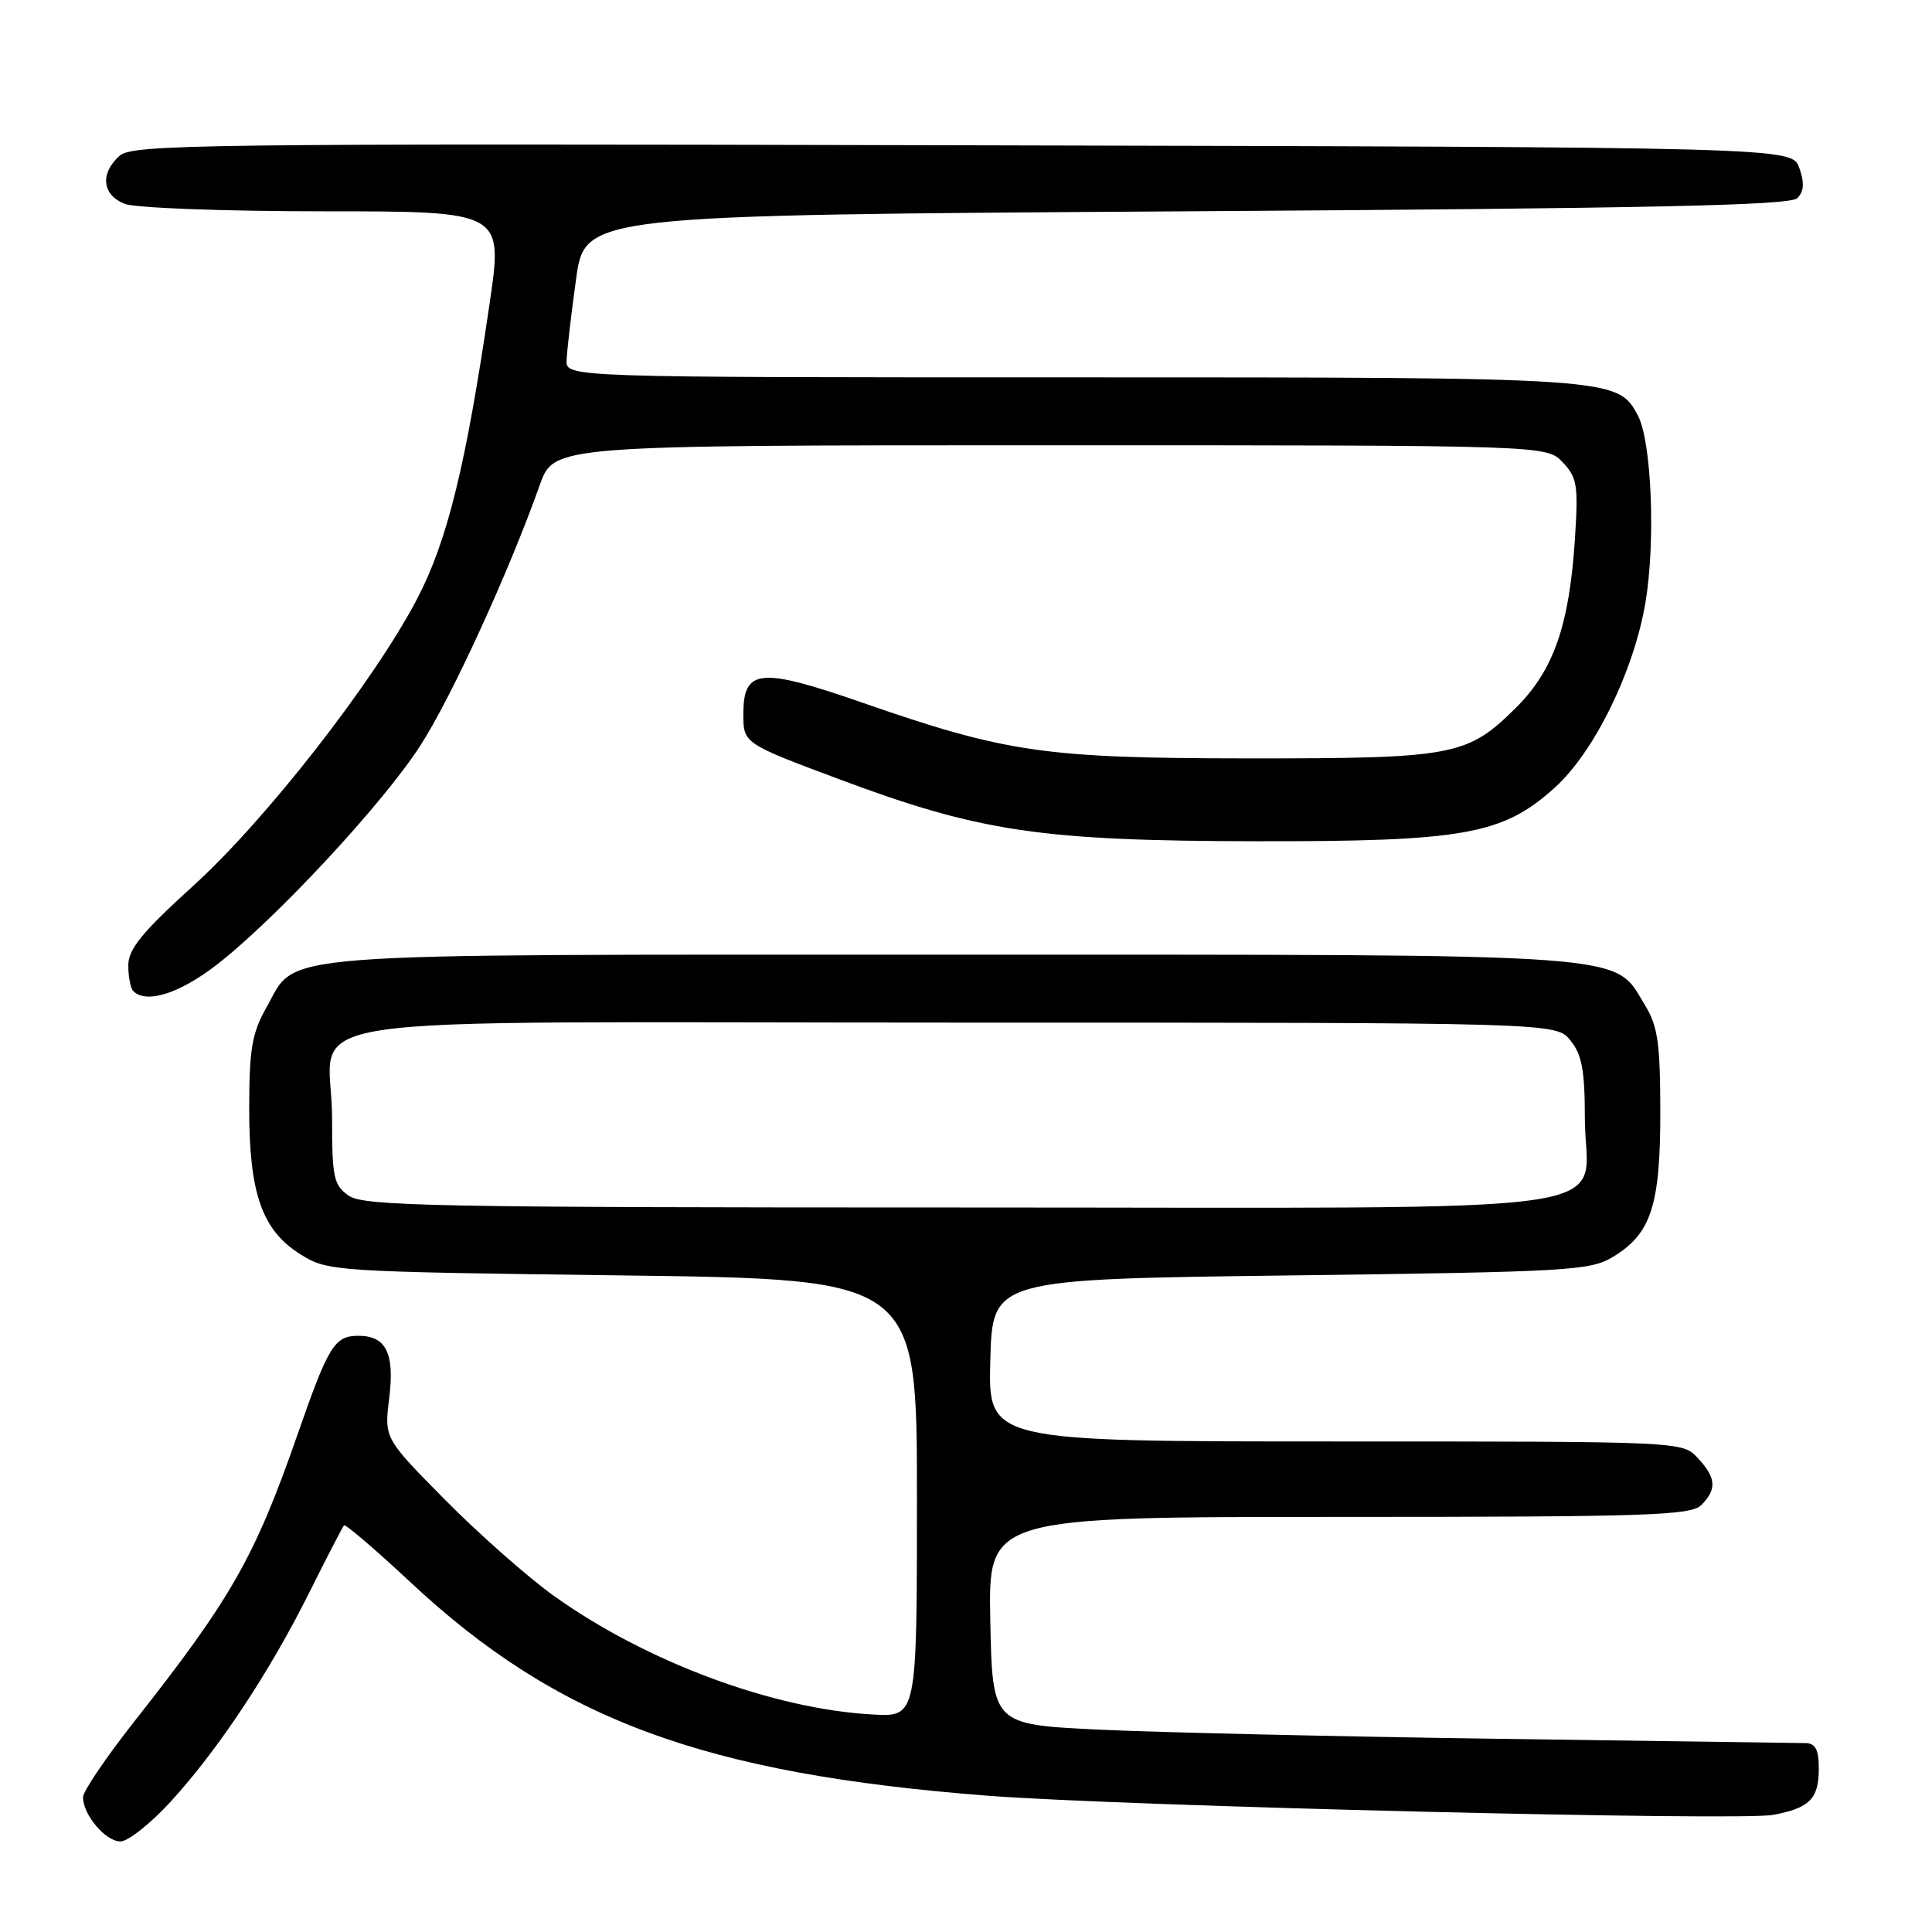 <?xml version="1.0" encoding="UTF-8" standalone="no"?>
<!DOCTYPE svg PUBLIC "-//W3C//DTD SVG 1.1//EN" "http://www.w3.org/Graphics/SVG/1.1/DTD/svg11.dtd" >
<svg xmlns="http://www.w3.org/2000/svg" xmlns:xlink="http://www.w3.org/1999/xlink" version="1.1" viewBox="0 0 256 256">
 <g >
 <path fill="currentColor"
d=" M 22.65 238.69 C 28.98 231.75 35.72 221.57 40.99 211.00 C 43.33 206.32 45.39 202.33 45.58 202.12 C 45.77 201.92 49.71 205.29 54.35 209.62 C 73.87 227.87 93.29 235.05 131.00 237.95 C 149.05 239.33 230.47 241.32 234.95 240.48 C 239.78 239.58 241.00 238.35 241.00 234.38 C 241.00 231.84 240.57 230.99 239.25 230.97 C 238.29 230.96 219.95 230.70 198.50 230.40 C 177.05 230.10 153.20 229.55 145.50 229.18 C 131.50 228.50 131.50 228.50 131.22 214.75 C 130.94 201.00 130.94 201.00 177.40 201.00 C 218.30 201.00 224.05 200.81 225.43 199.43 C 227.52 197.33 227.41 195.82 224.96 193.19 C 222.92 191.00 222.92 191.00 176.93 191.00 C 130.93 191.00 130.93 191.00 131.22 180.25 C 131.50 169.50 131.50 169.50 171.00 169.00 C 207.94 168.53 210.71 168.37 213.73 166.54 C 218.78 163.49 220.00 159.76 220.00 147.35 C 219.99 138.23 219.67 135.97 217.97 133.19 C 213.72 126.21 217.76 126.50 126.00 126.50 C 34.04 126.50 39.50 126.08 35.30 133.50 C 33.40 136.85 33.03 139.00 33.02 146.73 C 33.00 158.14 34.71 163.03 39.85 166.23 C 43.44 168.46 44.12 168.51 82.50 169.00 C 121.50 169.50 121.50 169.50 121.50 198.50 C 121.50 227.50 121.50 227.50 115.66 227.18 C 102.48 226.47 85.68 220.23 73.43 211.49 C 70.00 209.04 63.53 203.33 59.05 198.81 C 50.91 190.58 50.91 190.58 51.57 185.28 C 52.31 179.33 51.17 177.00 47.50 177.00 C 44.33 177.00 43.53 178.29 39.45 190.01 C 33.77 206.33 30.67 211.78 17.79 228.11 C 14.06 232.85 11.00 237.36 11.00 238.14 C 11.00 240.47 13.98 244.00 15.96 244.00 C 16.97 244.00 19.98 241.61 22.65 238.69 Z  M 28.67 127.87 C 36.45 121.86 50.66 106.59 55.68 98.82 C 59.79 92.47 67.40 75.88 71.53 64.25 C 73.40 59.00 73.40 59.00 139.16 59.00 C 204.92 59.00 204.92 59.00 207.06 61.25 C 208.99 63.28 209.15 64.29 208.68 71.50 C 207.93 82.92 205.84 88.86 200.83 93.82 C 194.42 100.17 192.65 100.50 165.50 100.49 C 138.40 100.47 133.37 99.75 114.16 93.07 C 100.69 88.39 98.50 88.61 98.50 94.61 C 98.50 98.50 98.50 98.50 111.14 103.23 C 129.82 110.22 137.88 111.42 166.50 111.47 C 194.02 111.51 199.13 110.59 206.02 104.36 C 211.26 99.63 216.49 88.94 218.03 79.85 C 219.39 71.76 218.85 58.46 217.02 55.04 C 214.34 50.02 213.99 50.00 142.03 50.00 C 75.00 50.00 75.00 50.00 75.08 47.75 C 75.12 46.51 75.68 41.67 76.33 37.00 C 77.50 28.50 77.50 28.50 157.20 28.00 C 218.90 27.61 237.18 27.22 238.15 26.26 C 239.04 25.36 239.12 24.23 238.42 22.26 C 237.45 19.50 237.45 19.50 127.56 19.25 C 26.37 19.01 17.52 19.12 15.83 20.65 C 13.21 23.02 13.54 25.87 16.57 27.02 C 17.98 27.56 29.83 28.00 42.90 28.00 C 66.67 28.00 66.67 28.00 64.87 40.25 C 61.74 61.67 59.28 71.68 55.27 79.35 C 49.55 90.29 35.25 108.62 25.61 117.37 C 18.79 123.56 17.00 125.76 17.00 127.93 C 17.00 129.43 17.30 130.97 17.67 131.33 C 19.37 133.04 23.76 131.66 28.67 127.87 Z  M 46.22 158.44 C 44.21 157.04 44.00 156.05 44.00 148.13 C 44.00 133.96 33.96 135.50 126.51 135.50 C 206.18 135.50 206.18 135.50 208.09 137.86 C 209.61 139.74 210.00 141.83 210.00 148.11 C 210.00 161.32 219.16 160.00 127.22 160.00 C 57.54 160.00 48.19 159.82 46.22 158.44 Z "/>
</g>
</svg>